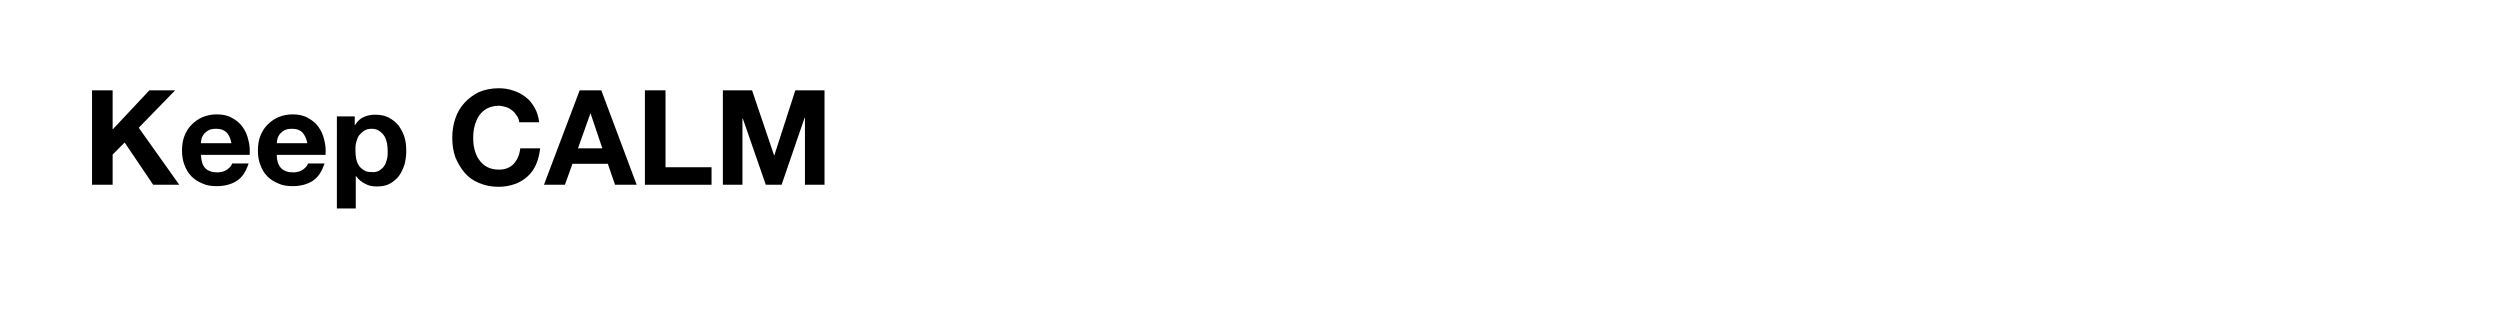 <?xml version="1.0" encoding="utf-8"?>
<!-- Generator: Adobe Illustrator 25.4.1, SVG Export Plug-In . SVG Version: 6.00 Build 0)  -->
<svg version="1.1" id="Layer_1" xmlns="http://www.w3.org/2000/svg" xmlns:xlink="http://www.w3.org/1999/xlink" x="0px" y="0px"
	 viewBox="0 0 728 90" style="enable-background:new 0 0 728 90;" xml:space="preserve">
<g>
	<path d="M32.8,26.3v11.4l10.7-11.4h7.5L40.4,37.2l11.8,16.6h-7.6l-8.3-12.3l-3.5,3.5v8.8h-6V26.3H32.8z"/>
	<path d="M59.8,49c0.8,0.8,2,1.2,3.5,1.2c1.1,0,2.1-0.3,2.8-0.8c0.8-0.6,1.3-1.1,1.5-1.8h4.8c-0.8,2.4-1.9,4.1-3.5,5.1
		c-1.6,1-3.5,1.5-5.8,1.5c-1.6,0-3-0.2-4.2-0.8c-1.3-0.5-2.3-1.2-3.2-2.1c-0.9-0.9-1.5-2-2-3.3c-0.5-1.3-0.7-2.7-0.7-4.2
		c0-1.5,0.2-2.9,0.7-4.2c0.5-1.3,1.2-2.4,2.1-3.3c0.9-0.9,2-1.7,3.2-2.2c1.2-0.5,2.6-0.8,4.1-0.8c1.7,0,3.2,0.3,4.4,1
		c1.3,0.7,2.3,1.5,3.1,2.6c0.8,1.1,1.4,2.4,1.7,3.8c0.4,1.4,0.5,2.9,0.4,4.4H58.5C58.6,46.9,59,48.2,59.8,49z M66,38.6
		c-0.7-0.7-1.6-1.1-3-1.1c-0.9,0-1.6,0.1-2.2,0.4c-0.6,0.3-1,0.7-1.4,1.1c-0.3,0.4-0.6,0.9-0.7,1.4c-0.1,0.5-0.2,0.9-0.2,1.3h8.9
		C67.1,40.3,66.7,39.3,66,38.6z"/>
	<path d="M81.9,49c0.8,0.8,2,1.2,3.5,1.2c1.1,0,2.1-0.3,2.8-0.8c0.8-0.6,1.3-1.1,1.5-1.8h4.8c-0.8,2.4-1.9,4.1-3.5,5.1
		c-1.6,1-3.5,1.5-5.8,1.5c-1.6,0-3-0.2-4.2-0.8c-1.3-0.5-2.3-1.2-3.2-2.1c-0.9-0.9-1.5-2-2-3.3c-0.5-1.3-0.7-2.7-0.7-4.2
		c0-1.5,0.2-2.9,0.7-4.2c0.5-1.3,1.2-2.4,2.1-3.3c0.9-0.9,2-1.7,3.2-2.2c1.2-0.5,2.6-0.8,4.1-0.8c1.7,0,3.2,0.3,4.4,1
		c1.3,0.7,2.3,1.5,3.1,2.6c0.8,1.1,1.4,2.4,1.7,3.8c0.4,1.4,0.5,2.9,0.4,4.4H80.6C80.6,46.9,81.1,48.2,81.9,49z M88.1,38.6
		c-0.7-0.7-1.6-1.1-3-1.1c-0.9,0-1.6,0.1-2.2,0.4c-0.6,0.3-1,0.7-1.4,1.1c-0.3,0.4-0.6,0.9-0.7,1.4c-0.1,0.5-0.2,0.9-0.2,1.3h8.9
		C89.2,40.3,88.7,39.3,88.1,38.6z"/>
	<path d="M103.3,33.9v2.5h0.1c0.7-1.1,1.5-1.9,2.5-2.3c1-0.5,2.2-0.7,3.4-0.7c1.6,0,2.9,0.3,4,0.9c1.1,0.6,2.1,1.4,2.8,2.3
		c0.7,1,1.3,2.1,1.7,3.4c0.4,1.3,0.5,2.6,0.5,4.1c0,1.3-0.2,2.6-0.5,3.8c-0.4,1.2-0.9,2.3-1.6,3.3c-0.7,0.9-1.6,1.7-2.7,2.3
		c-1.1,0.6-2.4,0.8-3.8,0.8c-1.2,0-2.4-0.2-3.4-0.8c-1-0.5-1.9-1.2-2.6-2.2h-0.1v9.4h-5.5V33.9H103.3z M110.4,49.7
		c0.6-0.4,1.1-0.8,1.5-1.4c0.4-0.6,0.6-1.2,0.8-2c0.2-0.8,0.2-1.6,0.2-2.3c0-0.8-0.1-1.6-0.2-2.3c-0.2-0.8-0.4-1.5-0.8-2.1
		c-0.4-0.6-0.9-1.1-1.5-1.5c-0.6-0.4-1.3-0.6-2.2-0.6c-0.9,0-1.6,0.2-2.2,0.6c-0.6,0.4-1.1,0.9-1.5,1.4c-0.4,0.6-0.6,1.3-0.8,2
		c-0.2,0.8-0.2,1.6-0.2,2.4c0,0.8,0.1,1.6,0.2,2.3c0.2,0.8,0.4,1.4,0.8,2c0.4,0.6,0.9,1,1.5,1.4c0.6,0.4,1.4,0.5,2.2,0.5
		C109.1,50.2,109.8,50,110.4,49.7z"/>
	<path d="M150.5,33.7c-0.4-0.6-0.8-1.1-1.3-1.5c-0.5-0.4-1.1-0.8-1.8-1c-0.7-0.2-1.4-0.4-2.1-0.4c-1.4,0-2.5,0.3-3.5,0.8
		c-0.9,0.5-1.7,1.2-2.3,2.1c-0.6,0.9-1,1.9-1.3,3c-0.3,1.1-0.4,2.3-0.4,3.5c0,1.2,0.1,2.3,0.4,3.4c0.3,1.1,0.7,2.1,1.3,2.9
		c0.6,0.9,1.4,1.6,2.3,2.1c0.9,0.5,2.1,0.8,3.5,0.8c1.8,0,3.3-0.6,4.3-1.7c1-1.1,1.7-2.6,1.9-4.5h5.8c-0.2,1.7-0.6,3.3-1.2,4.7
		c-0.6,1.4-1.5,2.6-2.5,3.5c-1.1,1-2.3,1.7-3.7,2.2c-1.4,0.5-3,0.8-4.7,0.8c-2.1,0-4-0.4-5.7-1.1c-1.7-0.7-3.1-1.7-4.2-3
		s-2-2.8-2.7-4.5c-0.6-1.7-0.9-3.6-0.9-5.6c0-2.1,0.3-4,0.9-5.7c0.6-1.8,1.5-3.3,2.7-4.6c1.2-1.3,2.6-2.3,4.2-3.1
		c1.7-0.7,3.6-1.1,5.7-1.1c1.5,0,2.9,0.2,4.3,0.7c1.3,0.4,2.6,1.1,3.6,1.9c1.1,0.8,1.9,1.9,2.6,3.1c0.7,1.2,1.1,2.6,1.3,4.2h-5.8
		C151.1,34.9,150.9,34.2,150.5,33.7z"/>
	<path d="M175.1,26.3l10.3,27.5h-6.3l-2.1-6.1h-10.3l-2.2,6.1h-6.1l10.4-27.5H175.1z M175.4,43.2L172,33.1h-0.1l-3.6,10.1H175.4z"/>
	<path d="M193.8,26.3v22.4h13.4v5.1h-19.4V26.3H193.8z"/>
	<path d="M219,26.3l6.4,18.9h0.1l6.1-18.9h8.5v27.5h-5.7V34.3h-0.1l-6.7,19.5H223l-6.7-19.3h-0.1v19.3h-5.7V26.3H219z"/>
</g>
</svg>
